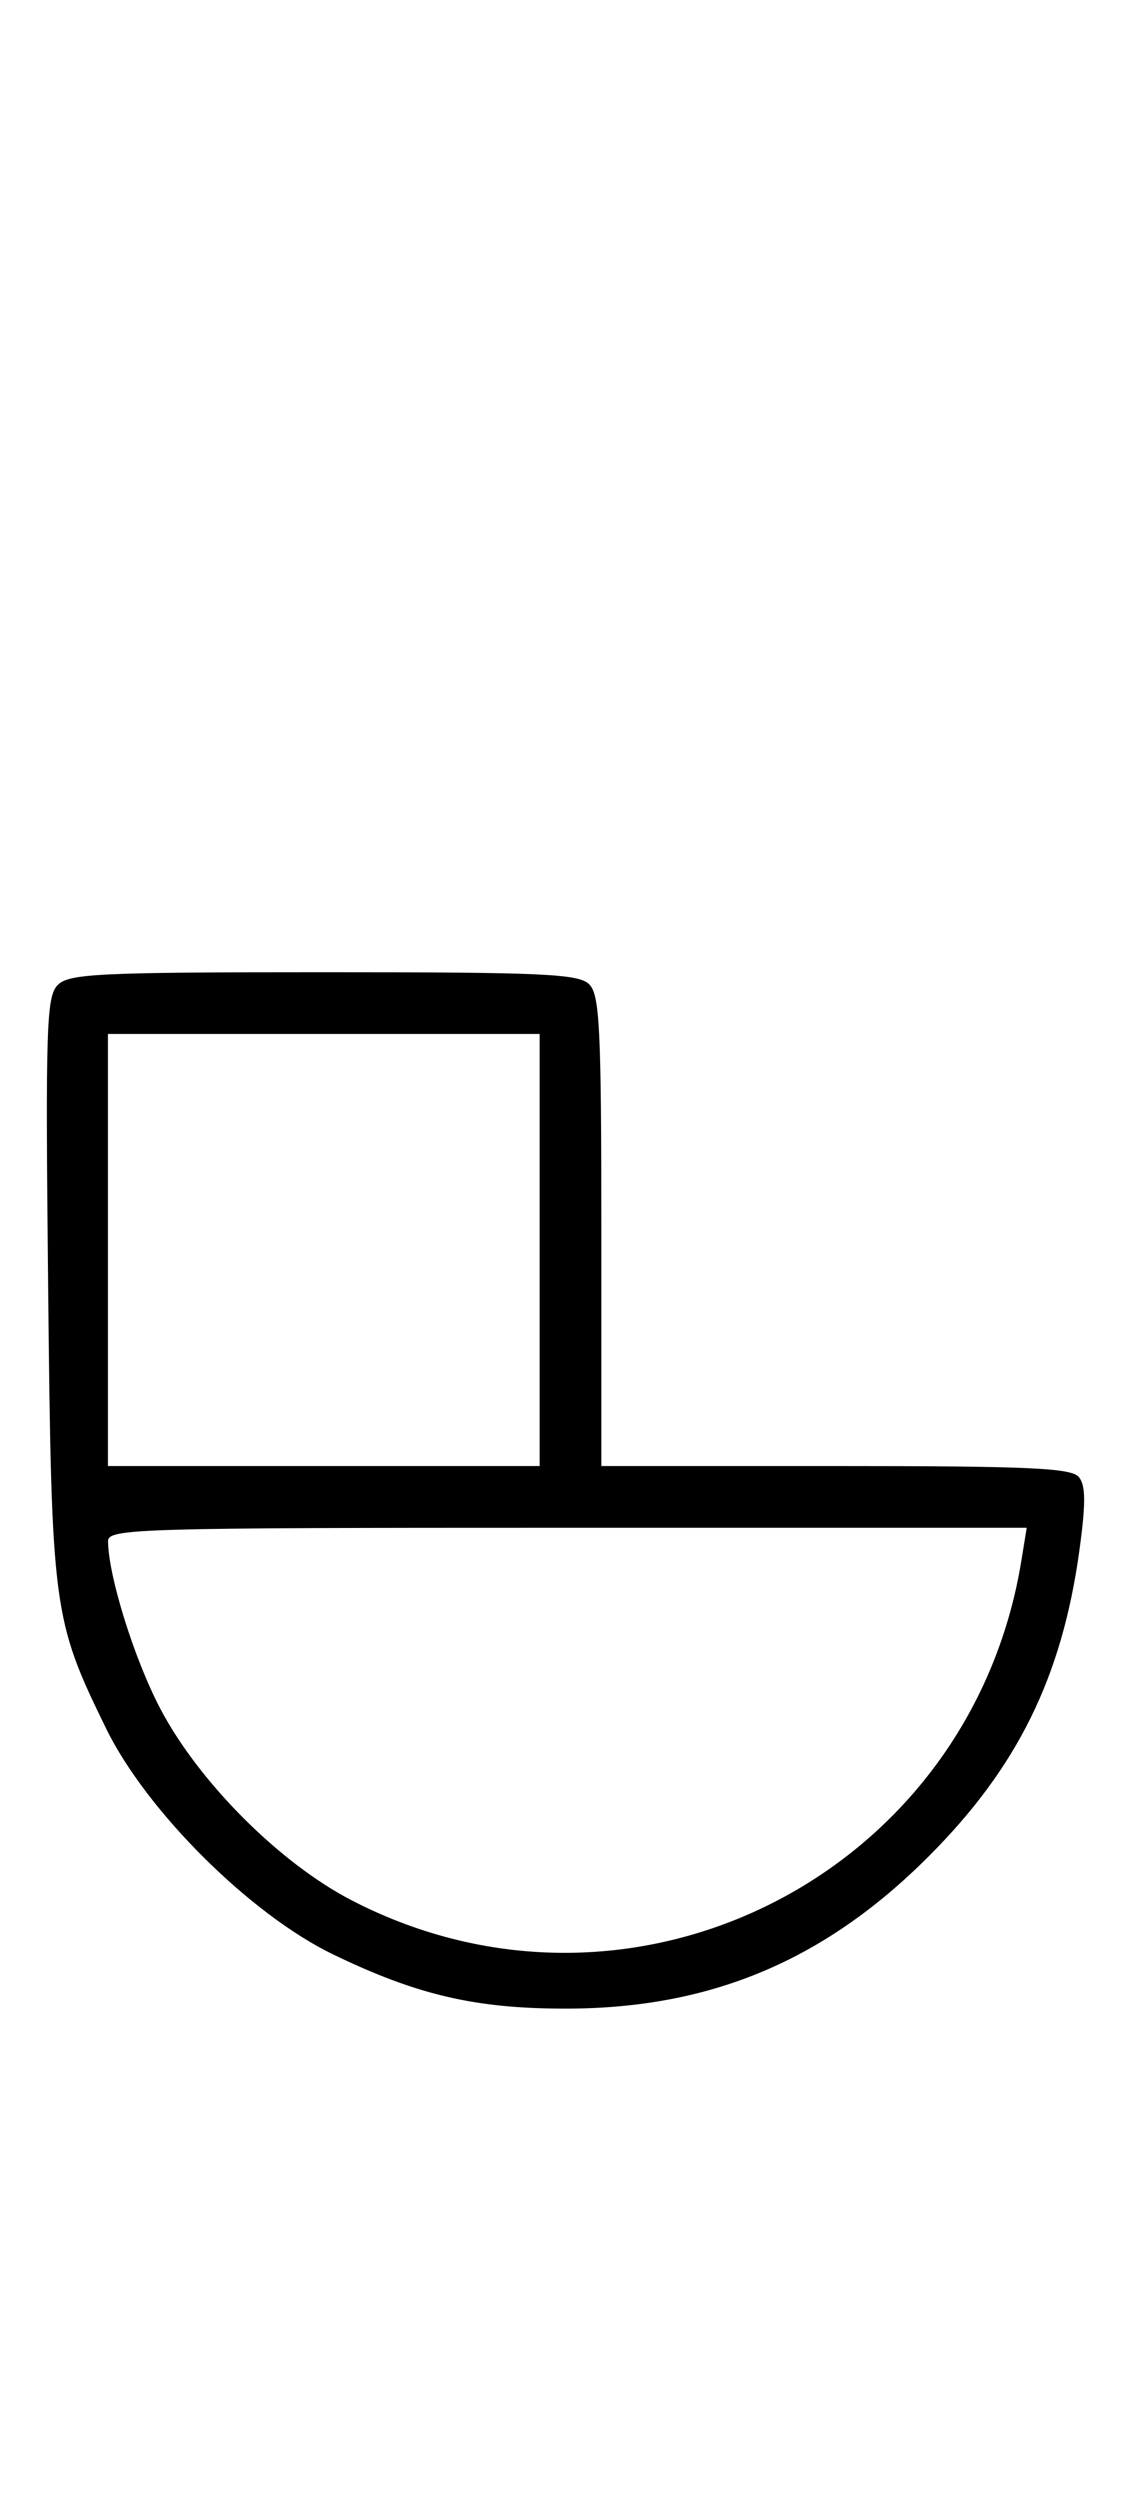<svg xmlns="http://www.w3.org/2000/svg" width="148" height="324" viewBox="0 0 148 324" version="1.1">
	<path d="M 7.498 127.645 C 6.016 129.127, 5.892 133.001, 6.246 166.895 C 6.682 208.669, 6.837 209.843, 13.756 224 C 18.987 234.703, 32.456 248.099, 43.209 253.295 C 54.142 258.578, 61.722 260.335, 73.500 260.319 C 92.225 260.292, 107.008 254.070, 120.514 240.533 C 132.007 229.014, 137.768 217.302, 140.015 200.893 C 140.850 194.791, 140.831 192.501, 139.936 191.423 C 138.962 190.250, 133.426 190, 108.378 190 L 78 190 78 159.571 C 78 133.242, 77.788 128.931, 76.429 127.571 C 75.064 126.207, 70.537 126, 42 126 C 12.842 126, 8.958 126.185, 7.498 127.645 M 14 162 L 14 190 42 190 L 70 190 70 162 L 70 134 42 134 L 14 134 14 162 M 14.015 199.750 C 14.053 204.243, 17.397 214.965, 20.767 221.397 C 25.761 230.930, 36.246 241.433, 45.603 246.278 C 82.071 265.156, 125.867 242.962, 132.485 202.250 L 133.176 198 73.588 198 C 17.499 198, 14.001 198.103, 14.015 199.750 " stroke="none" fill="black" fill-rule="evenodd"/>
</svg>